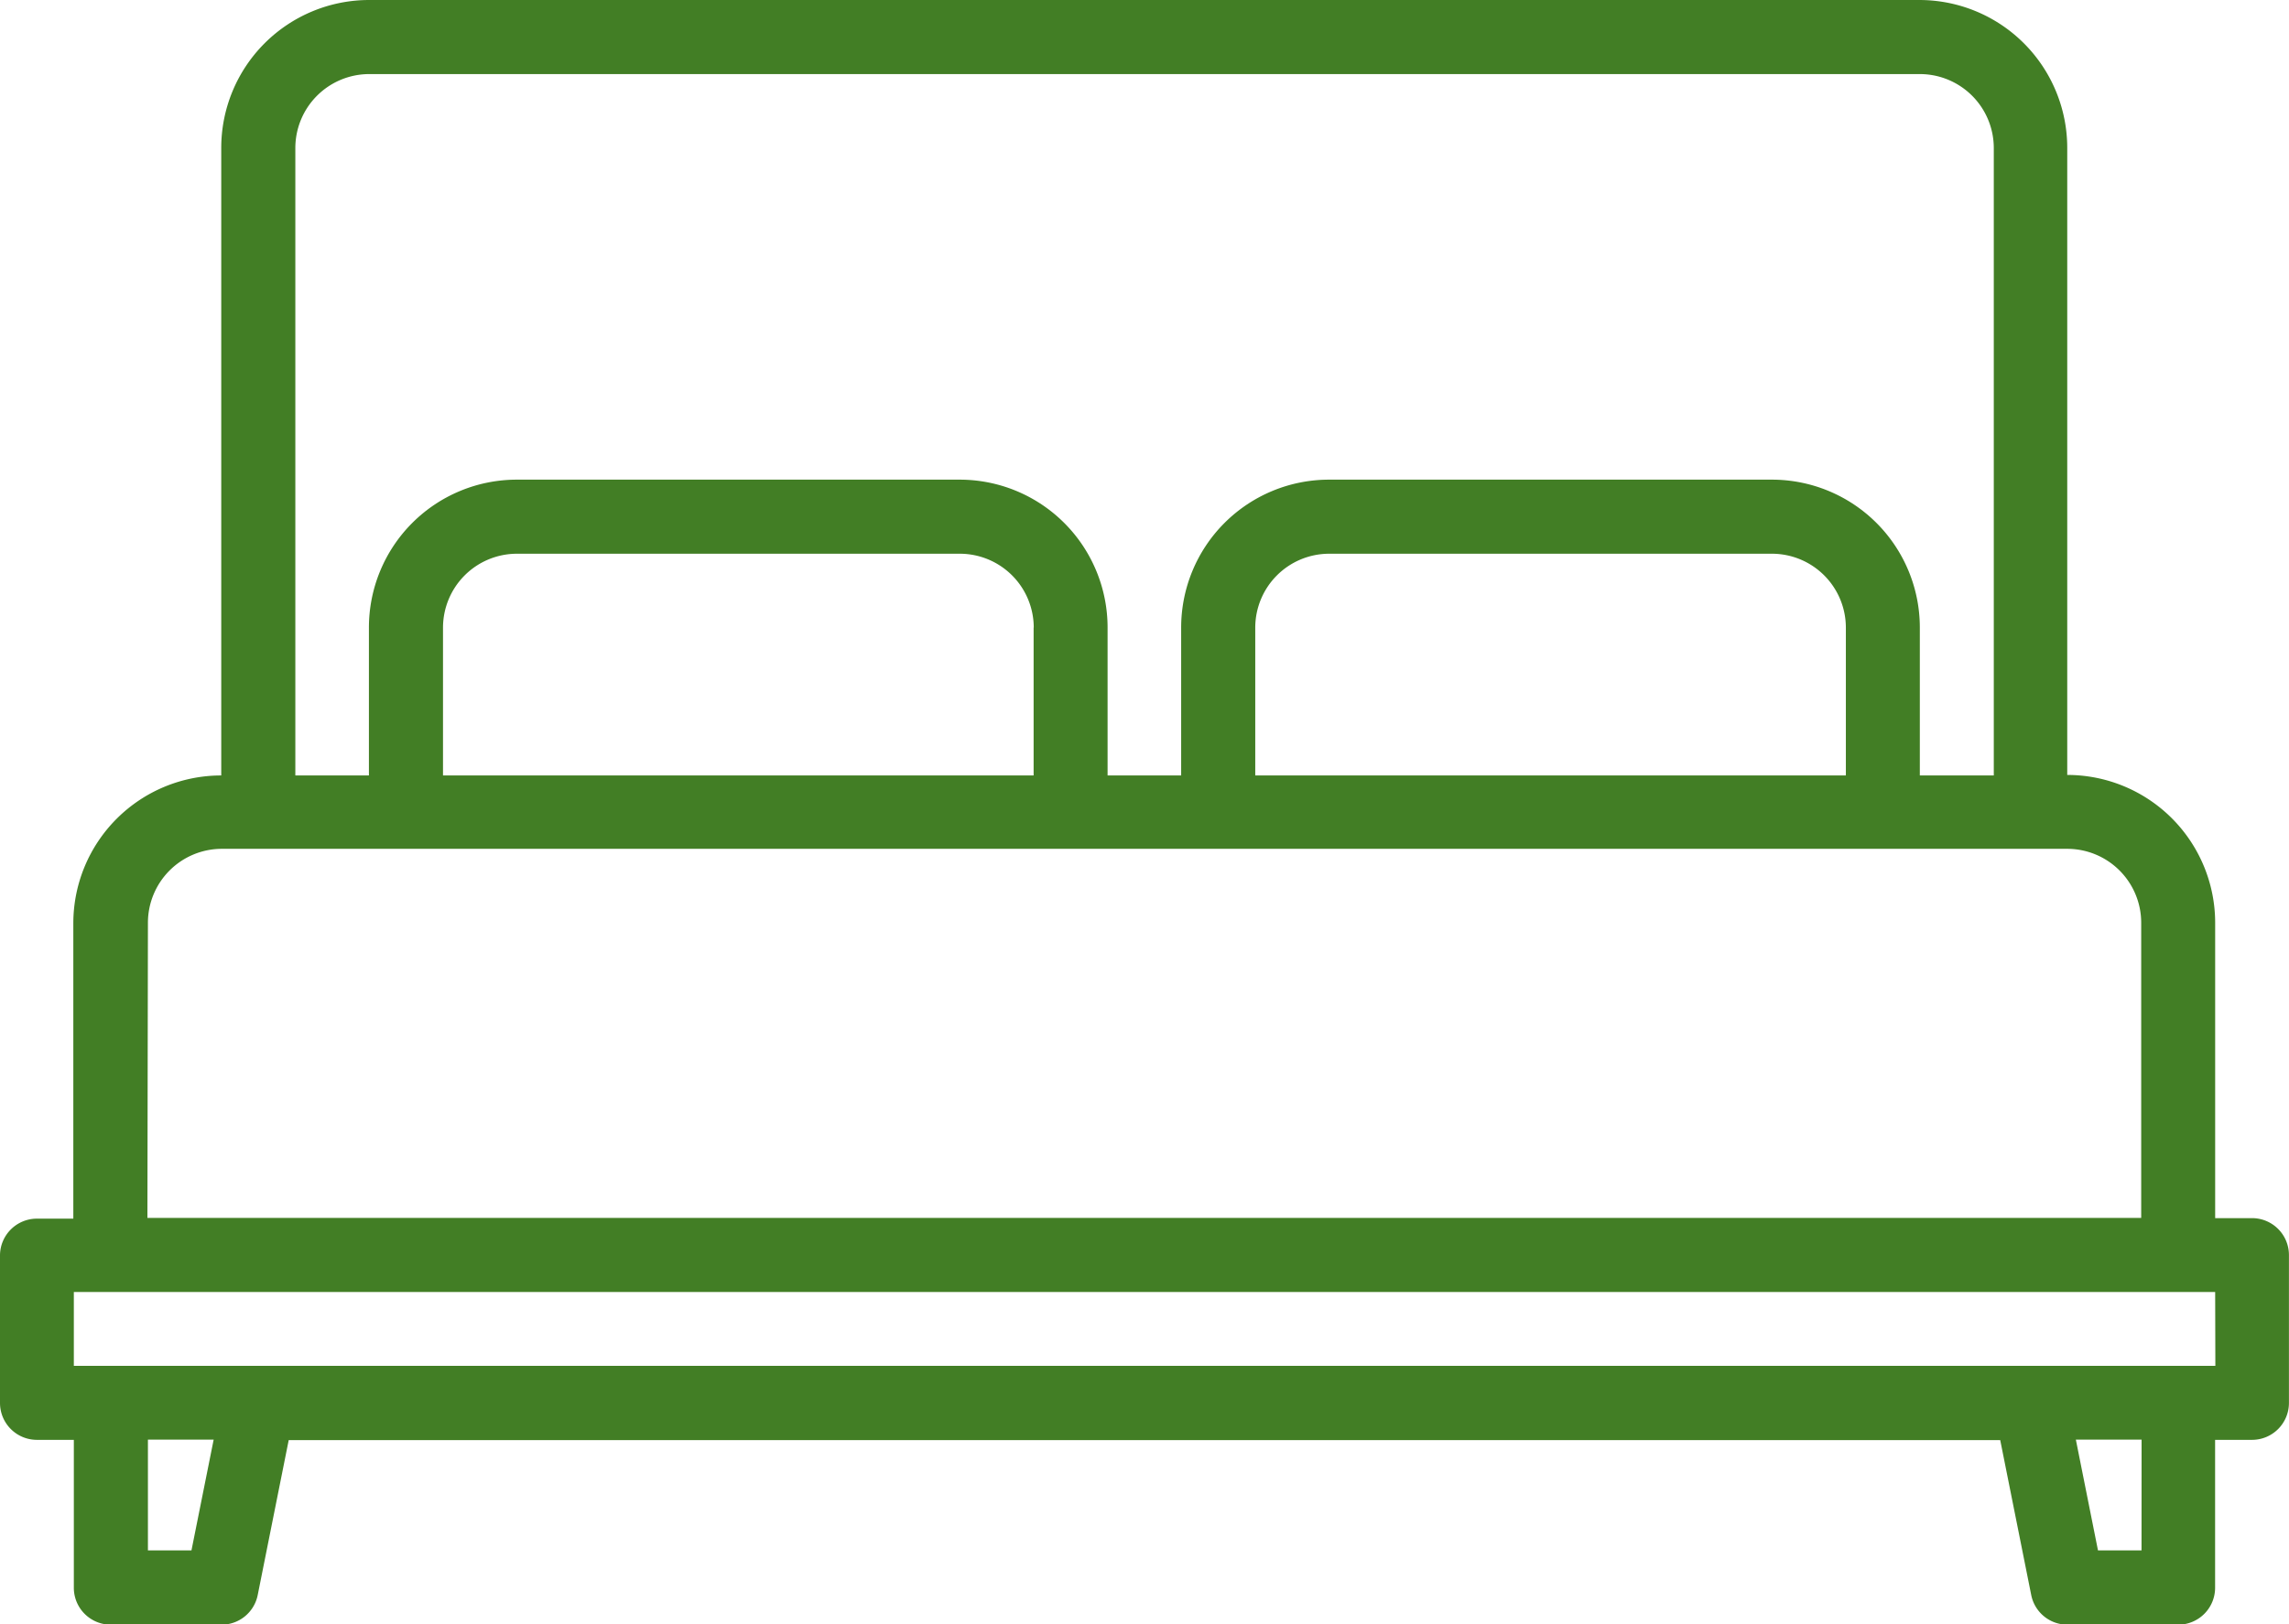 <svg xmlns="http://www.w3.org/2000/svg" width="35.59" height="25.257" viewBox="0 0 35.59 25.257"><path d="M43.016,98.943h-.574V94.351a2.3,2.3,0,0,0-2.3-2.3V82.3a2.3,2.3,0,0,0-2.3-2.3H13.74a2.3,2.3,0,0,0-2.3,2.3v9.759a2.3,2.3,0,0,0-2.3,2.3v4.592H8.574A.574.574,0,0,0,8,99.517v2.3a.574.574,0,0,0,.574.574h.574v2.3a.574.574,0,0,0,.574.574h1.722a.573.573,0,0,0,.563-.461l.482-2.409H39.1l.482,2.409a.573.573,0,0,0,.563.461h1.722a.574.574,0,0,0,.574-.574v-2.3h.574a.574.574,0,0,0,.574-.574v-2.3A.574.574,0,0,0,43.016,98.943ZM12.592,82.3a1.15,1.15,0,0,1,1.148-1.148H37.85A1.15,1.15,0,0,1,39,82.3v9.759H37.85v-2.3a2.3,2.3,0,0,0-2.3-2.3H28.665a2.3,2.3,0,0,0-2.3,2.3v2.3H25.221v-2.3a2.3,2.3,0,0,0-2.3-2.3H16.036a2.3,2.3,0,0,0-2.3,2.3v2.3H12.592ZM36.7,89.759v2.3H27.517v-2.3a1.15,1.15,0,0,1,1.148-1.148h6.888A1.15,1.15,0,0,1,36.7,89.759Zm-12.629,0v2.3H14.888v-2.3a1.15,1.15,0,0,1,1.148-1.148h6.888A1.15,1.15,0,0,1,24.073,89.759ZM10.3,94.351A1.15,1.15,0,0,1,11.444,93.2h28.7a1.15,1.15,0,0,1,1.148,1.148v4.592h-31Zm.677,9.759H10.3v-1.722h1.022Zm30.32,0h-.677l-.344-1.722h1.022Zm1.148-2.87H9.148v-1.148H42.442Z" transform="translate(-8 -80)" fill="#427e25"/></svg>